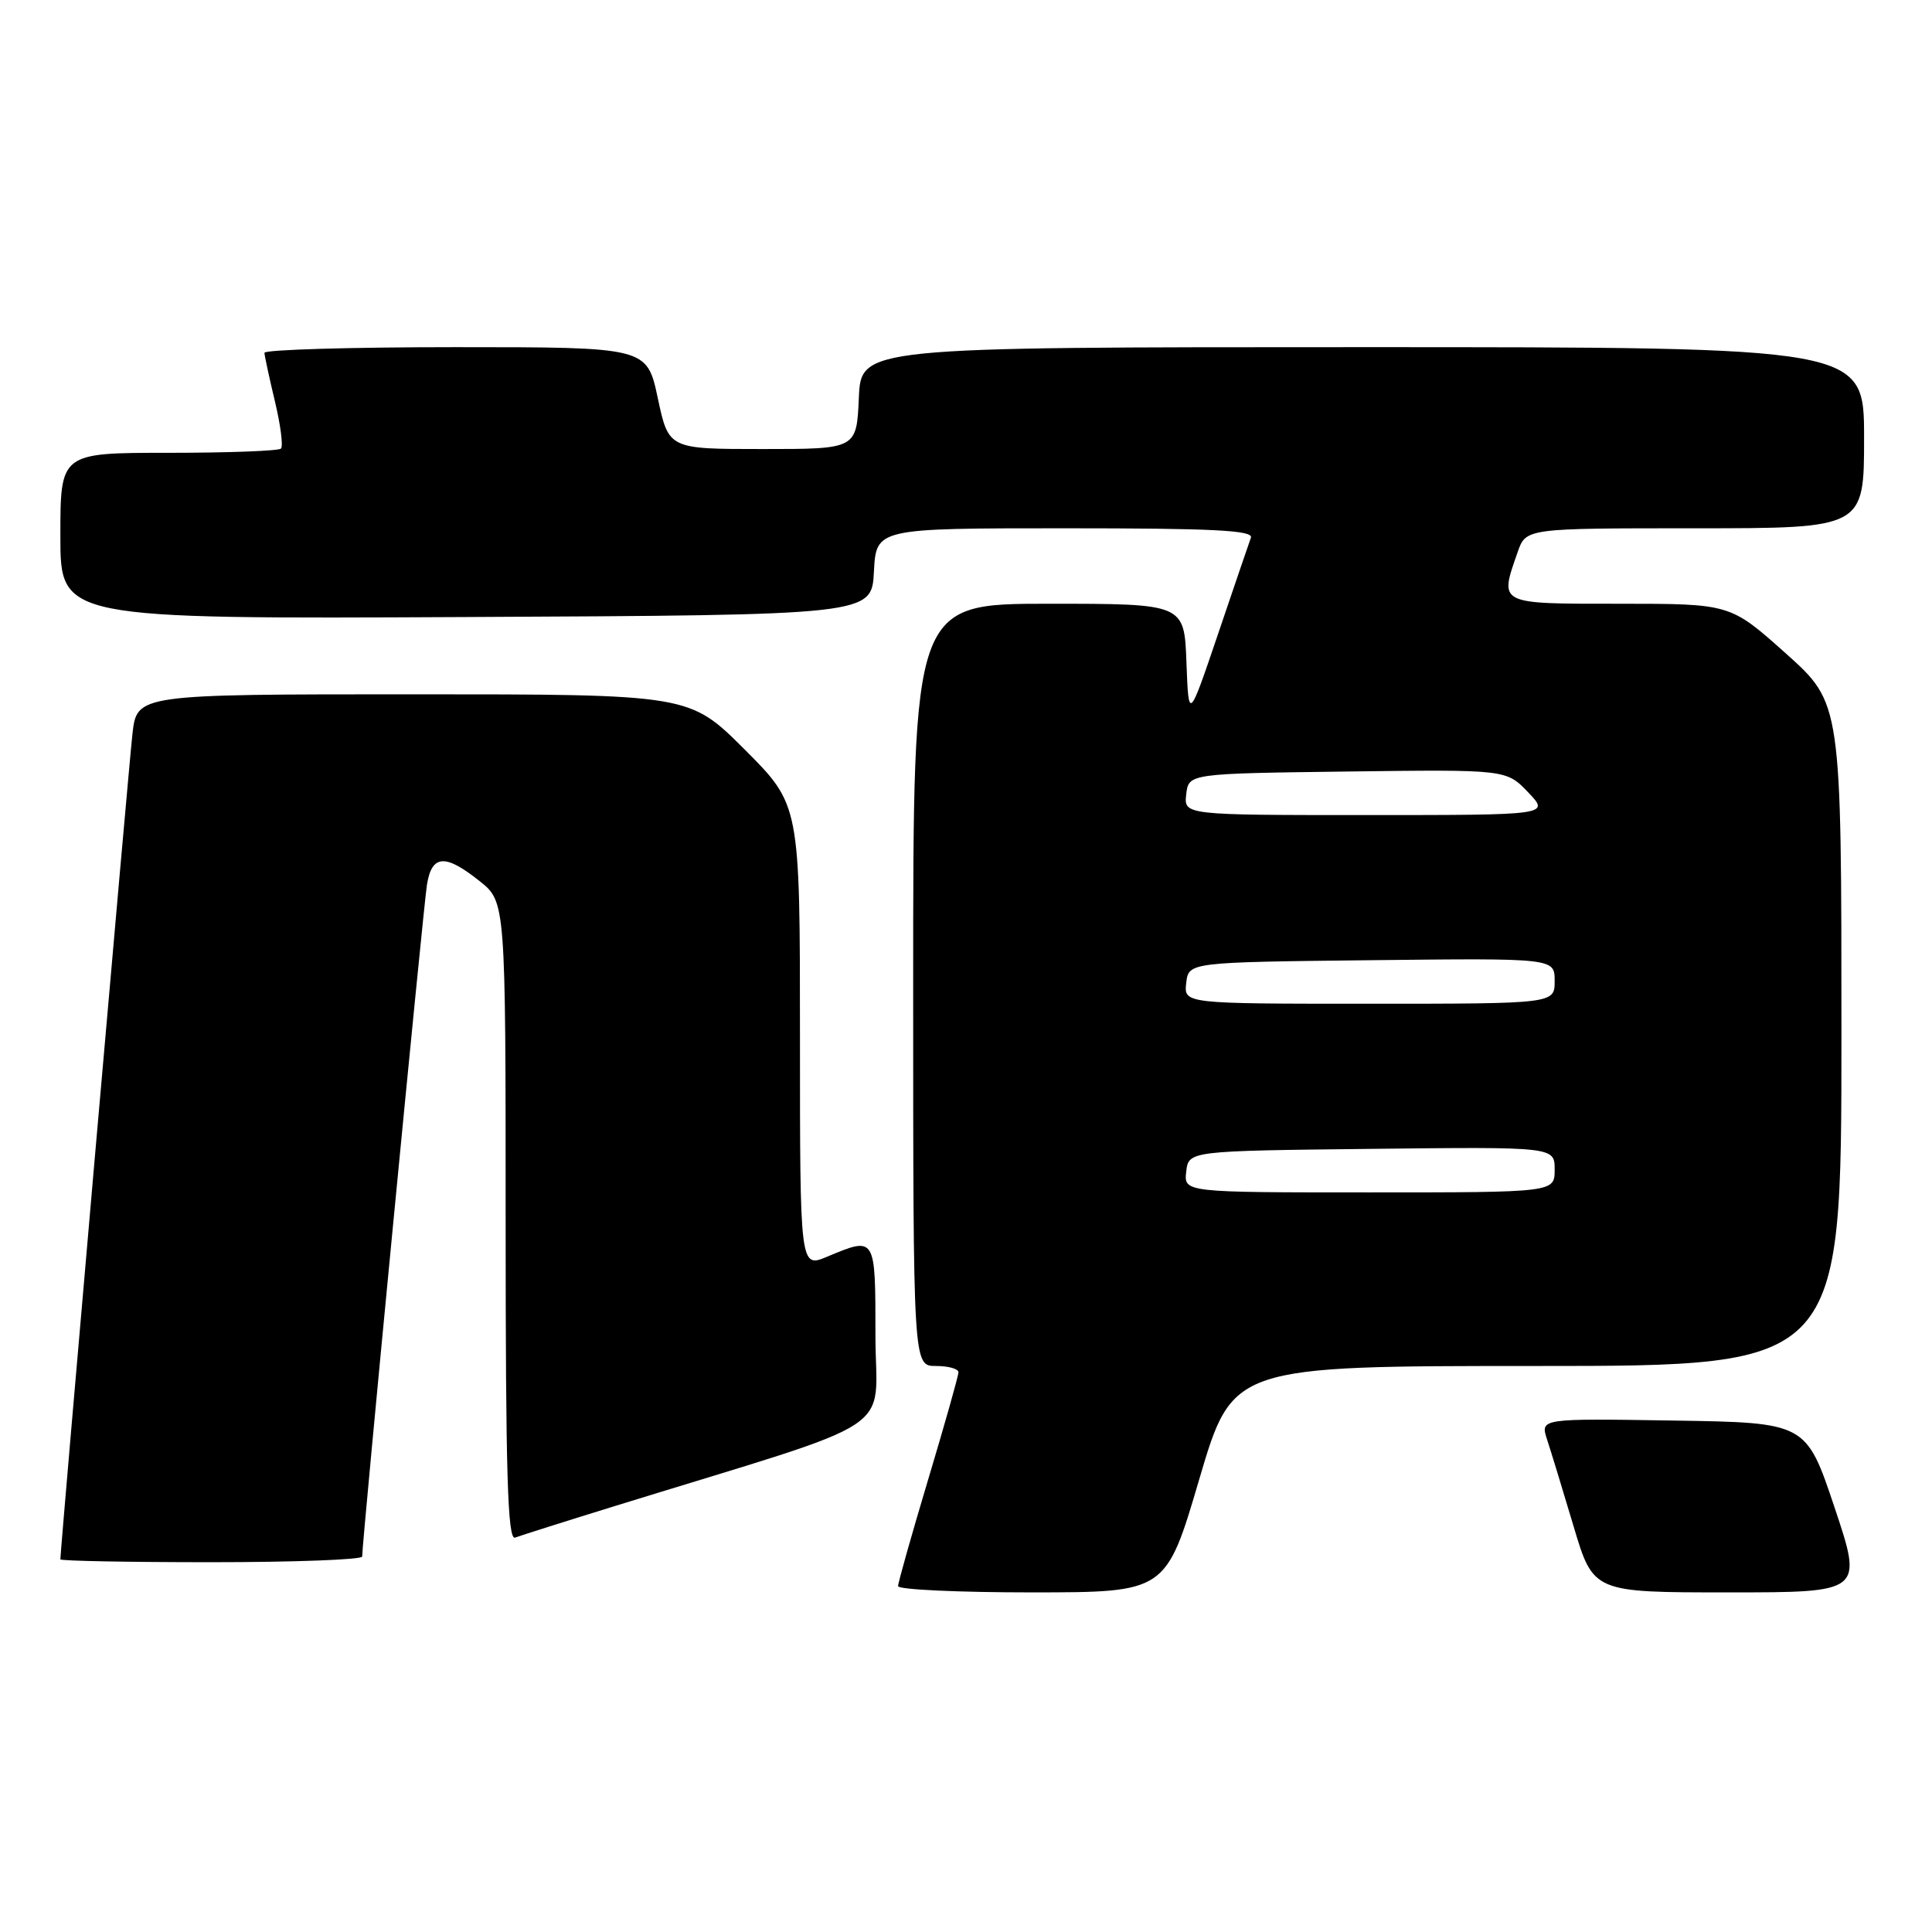 <?xml version="1.0" encoding="UTF-8" standalone="no"?>
<!DOCTYPE svg PUBLIC "-//W3C//DTD SVG 1.1//EN" "http://www.w3.org/Graphics/SVG/1.1/DTD/svg11.dtd" >
<svg xmlns="http://www.w3.org/2000/svg" xmlns:xlink="http://www.w3.org/1999/xlink" version="1.1" viewBox="0 0 256 256">
 <g >
 <path fill="currentColor"
d=" M 158.91 196.00 C 163.33 181.00 163.33 181.00 203.66 181.00 C 244.00 181.00 244.00 181.00 244.00 137.09 C 244.00 93.18 244.00 93.18 236.64 86.59 C 229.27 80.00 229.27 80.00 214.64 80.00 C 198.38 80.00 198.66 80.14 201.10 73.15 C 202.20 70.00 202.20 70.00 224.60 70.00 C 247.00 70.00 247.00 70.00 247.00 58.00 C 247.00 46.00 247.00 46.00 180.55 46.00 C 114.09 46.00 114.09 46.00 113.80 52.75 C 113.50 59.50 113.50 59.50 101.05 59.50 C 88.60 59.50 88.60 59.50 87.16 52.75 C 85.72 46.00 85.72 46.00 60.36 46.00 C 46.41 46.00 35.02 46.34 35.04 46.75 C 35.06 47.16 35.68 50.06 36.43 53.19 C 37.18 56.32 37.54 59.13 37.23 59.44 C 36.92 59.75 30.22 60.00 22.33 60.00 C 8.00 60.00 8.00 60.00 8.00 71.01 C 8.00 82.02 8.00 82.02 61.75 81.76 C 115.50 81.50 115.50 81.50 115.80 75.75 C 116.10 70.00 116.10 70.00 141.16 70.00 C 160.78 70.00 166.11 70.27 165.75 71.25 C 165.50 71.94 163.54 77.67 161.40 84.00 C 157.50 95.50 157.50 95.50 157.21 87.75 C 156.92 80.00 156.92 80.00 138.96 80.00 C 121.00 80.00 121.00 80.00 121.00 130.50 C 121.00 181.00 121.00 181.00 124.00 181.00 C 125.65 181.00 127.00 181.37 127.00 181.83 C 127.00 182.29 125.20 188.66 123.00 196.00 C 120.80 203.34 119.00 209.71 119.00 210.17 C 119.00 210.63 126.99 211.00 136.75 211.00 C 154.50 210.99 154.50 210.99 158.91 196.00 Z  M 243.09 199.75 C 239.32 188.50 239.32 188.50 221.71 188.23 C 204.09 187.95 204.09 187.95 204.99 190.73 C 205.49 192.25 207.08 197.44 208.51 202.25 C 211.12 211.00 211.12 211.00 228.99 211.00 C 246.85 211.00 246.85 211.00 243.09 199.75 Z  M 47.99 206.25 C 47.96 204.56 56.09 120.25 56.57 117.25 C 57.21 113.23 58.98 113.10 63.55 116.75 C 67.00 119.50 67.00 119.50 67.00 161.86 C 67.00 195.33 67.26 204.11 68.25 203.74 C 68.94 203.48 74.90 201.59 81.50 199.55 C 120.12 187.62 116.00 190.32 116.00 176.94 C 116.00 163.75 116.05 163.83 109.62 166.51 C 106.00 168.03 106.00 168.03 106.00 137.34 C 106.00 106.65 106.00 106.65 98.68 99.32 C 91.35 92.00 91.35 92.00 54.75 92.00 C 18.14 92.00 18.14 92.00 17.55 97.25 C 17.06 101.53 8.00 205.33 8.00 206.62 C 8.00 206.83 17.00 207.00 28.00 207.00 C 39.00 207.00 47.99 206.66 47.99 206.25 Z  M 157.18 155.25 C 157.50 152.50 157.50 152.50 181.75 152.23 C 206.00 151.96 206.00 151.96 206.00 154.98 C 206.00 158.00 206.00 158.00 181.43 158.00 C 156.87 158.00 156.87 158.00 157.18 155.25 Z  M 157.18 130.25 C 157.50 127.50 157.50 127.50 181.75 127.23 C 206.00 126.96 206.00 126.96 206.00 129.98 C 206.00 133.00 206.00 133.00 181.43 133.00 C 156.87 133.00 156.87 133.00 157.18 130.25 Z  M 157.18 105.25 C 157.50 102.50 157.50 102.50 178.54 102.23 C 199.59 101.96 199.59 101.96 202.48 104.98 C 205.37 108.00 205.37 108.00 181.12 108.00 C 156.87 108.00 156.87 108.00 157.18 105.25 Z "/>
</g>
</svg>